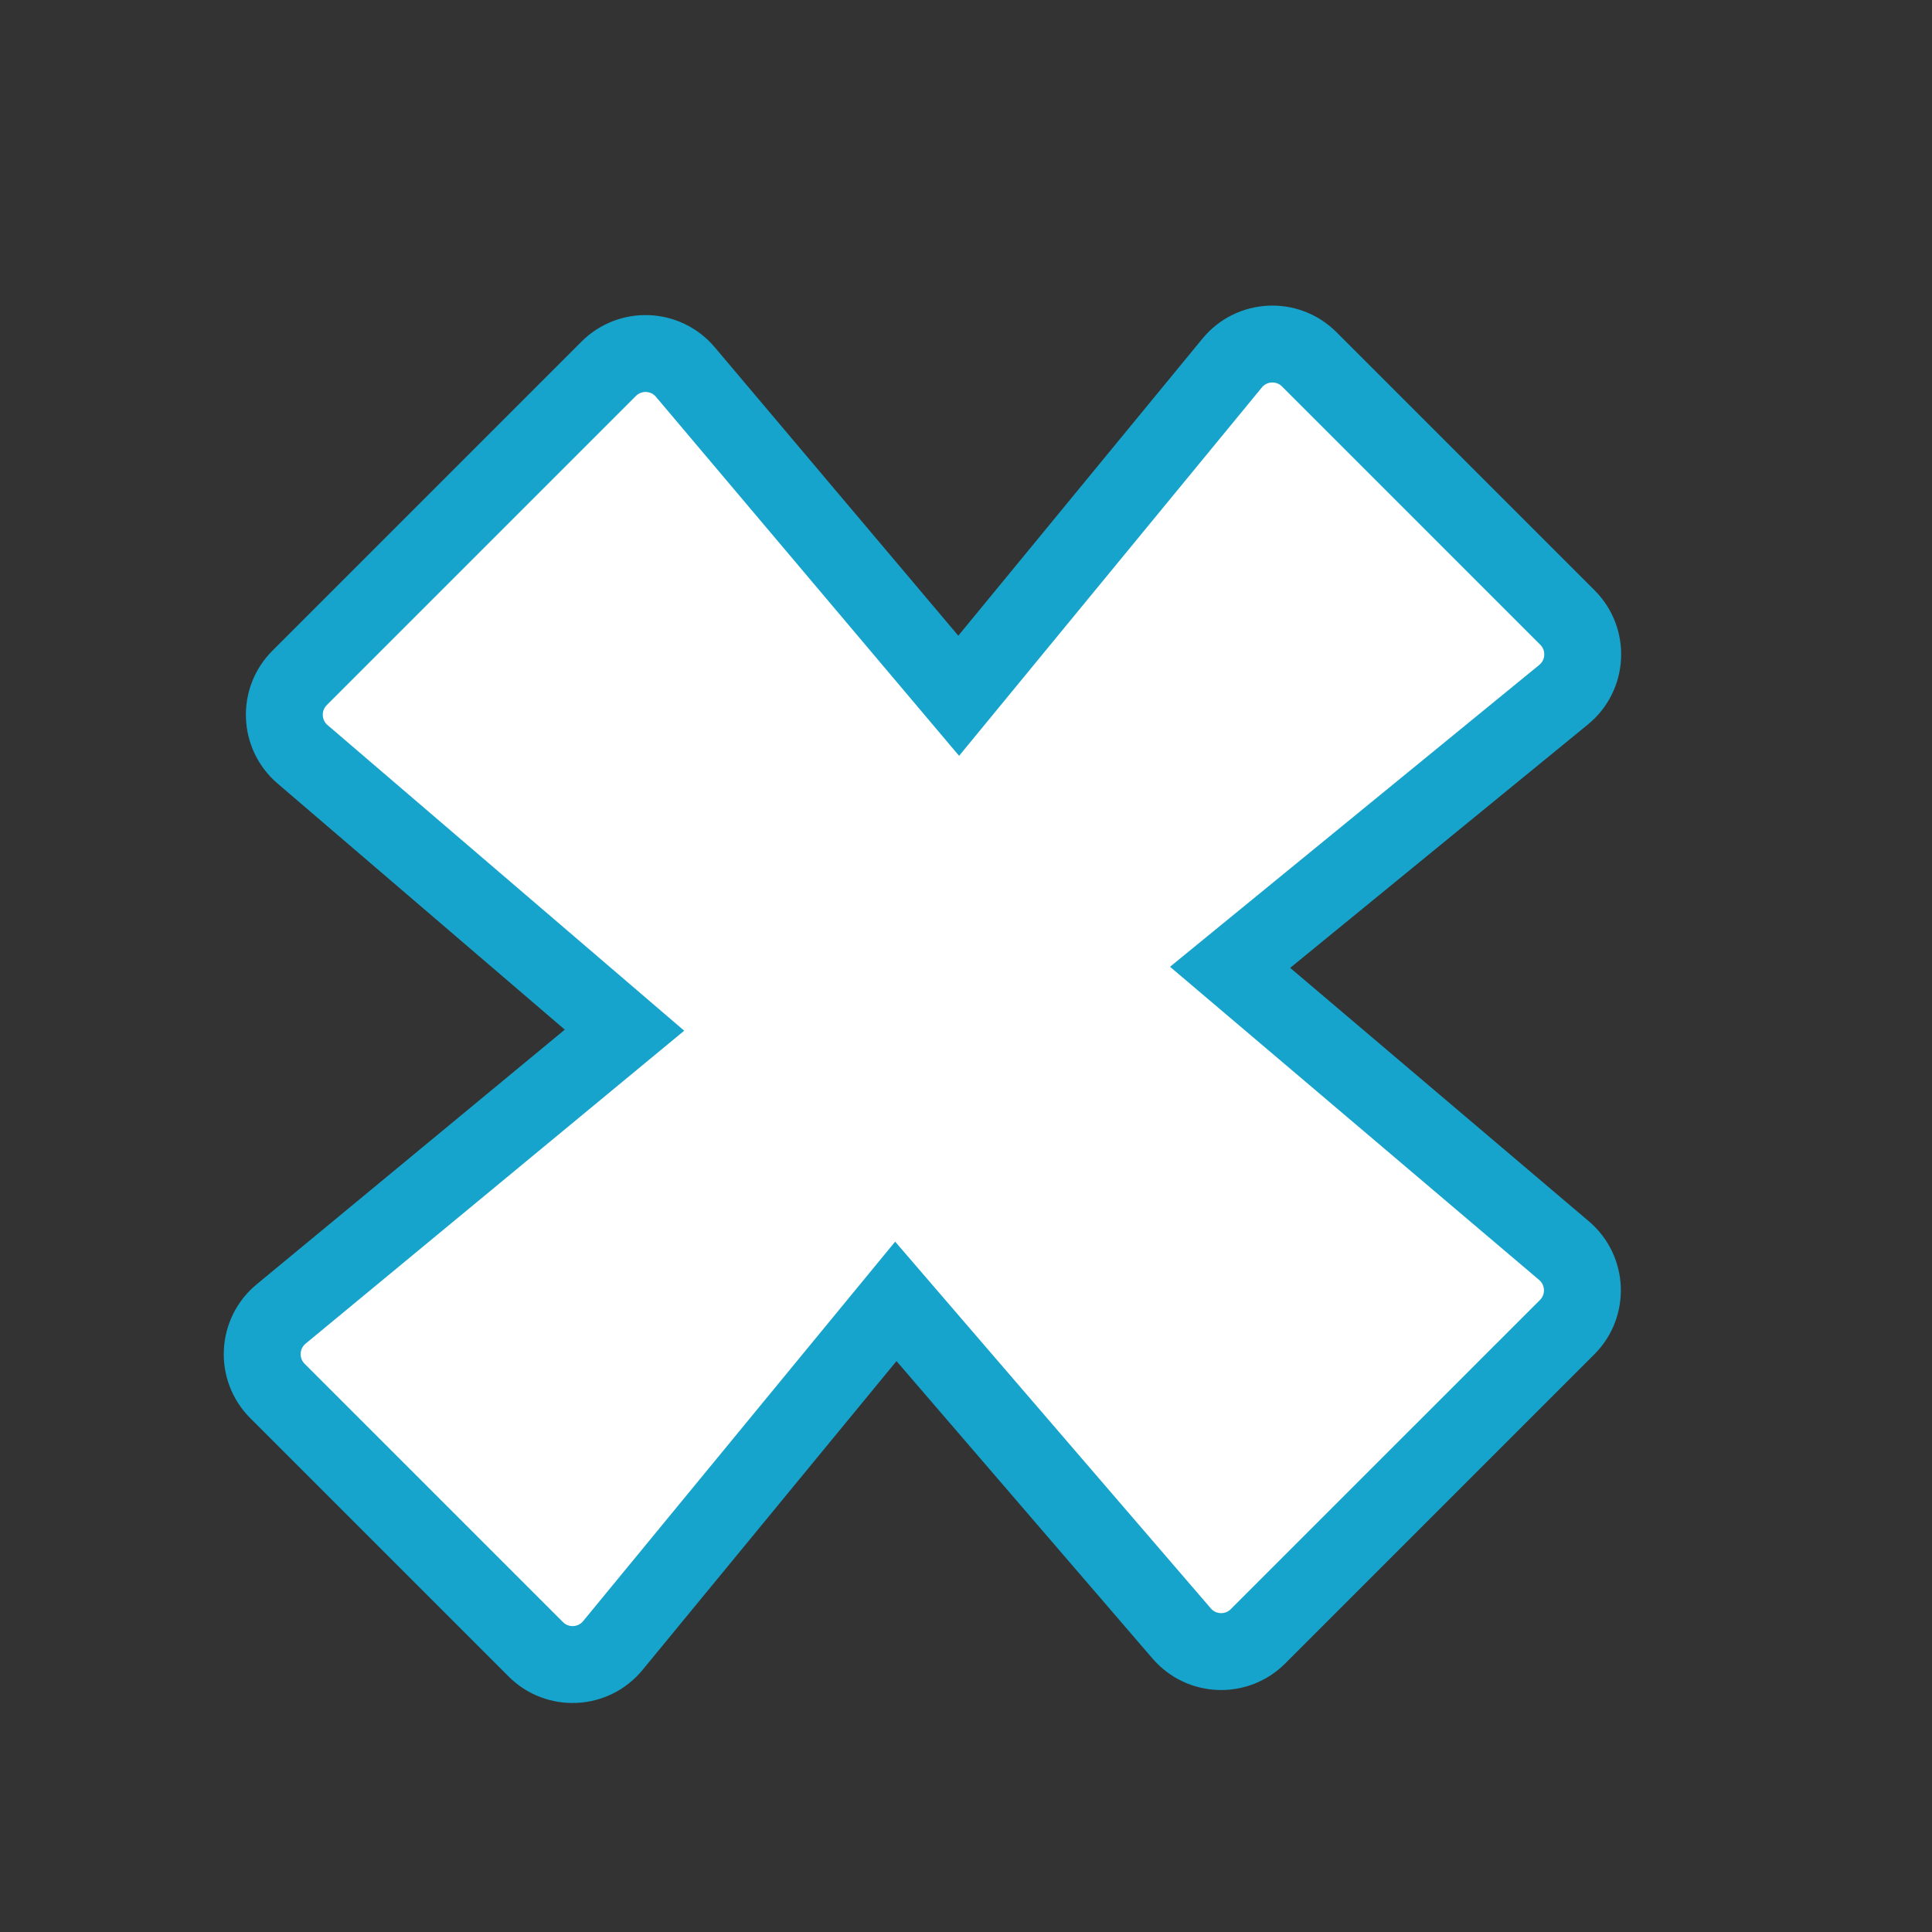 <svg version="1.1" id="Calque_1" xmlns="http://www.w3.org/2000/svg" xmlns:xlink="http://www.w3.org/1999/xlink" x="0px" y="0px"
	 viewBox="0 0 141.7 141.7" style="enable-background:new 0 0 141.7 141.7;" xml:space="preserve">
<rect x="0" y="0" width="141.7" height="141.7" fill="#333333" stroke="none"/>
<g clip-path="url(#clip0_42_356)">
<path d="M22.189 55.321L45.803 75.557L20.618 96.374C18.882 97.809 18.758 100.427 20.35 102.02L39.296 120.965C40.891 122.56 43.514 122.433 44.947 120.69L65.703 95.447L86.669 119.805C88.118 121.489 90.694 121.585 92.265 120.014L114.94 97.34C116.519 95.761 116.413 93.17 114.71 91.726L90.22 70.947L114.679 50.952C116.43 49.521 116.561 46.892 114.963 45.294L96.022 26.352C94.426 24.757 91.802 24.885 90.37 26.628L70.314 51.03L50.265 27.285C48.822 25.576 46.226 25.467 44.645 27.048L21.974 49.719C20.4 51.293 20.499 53.873 22.189 55.321Z" fill="white" stroke="#17A4CC" stroke-width="5.64"/>
</g>
<defs>
<clipPath id="clip0_42_356">
<rect width="141.7" height="141.7" fill="white"/>
</clipPath>
</defs>
</svg>
